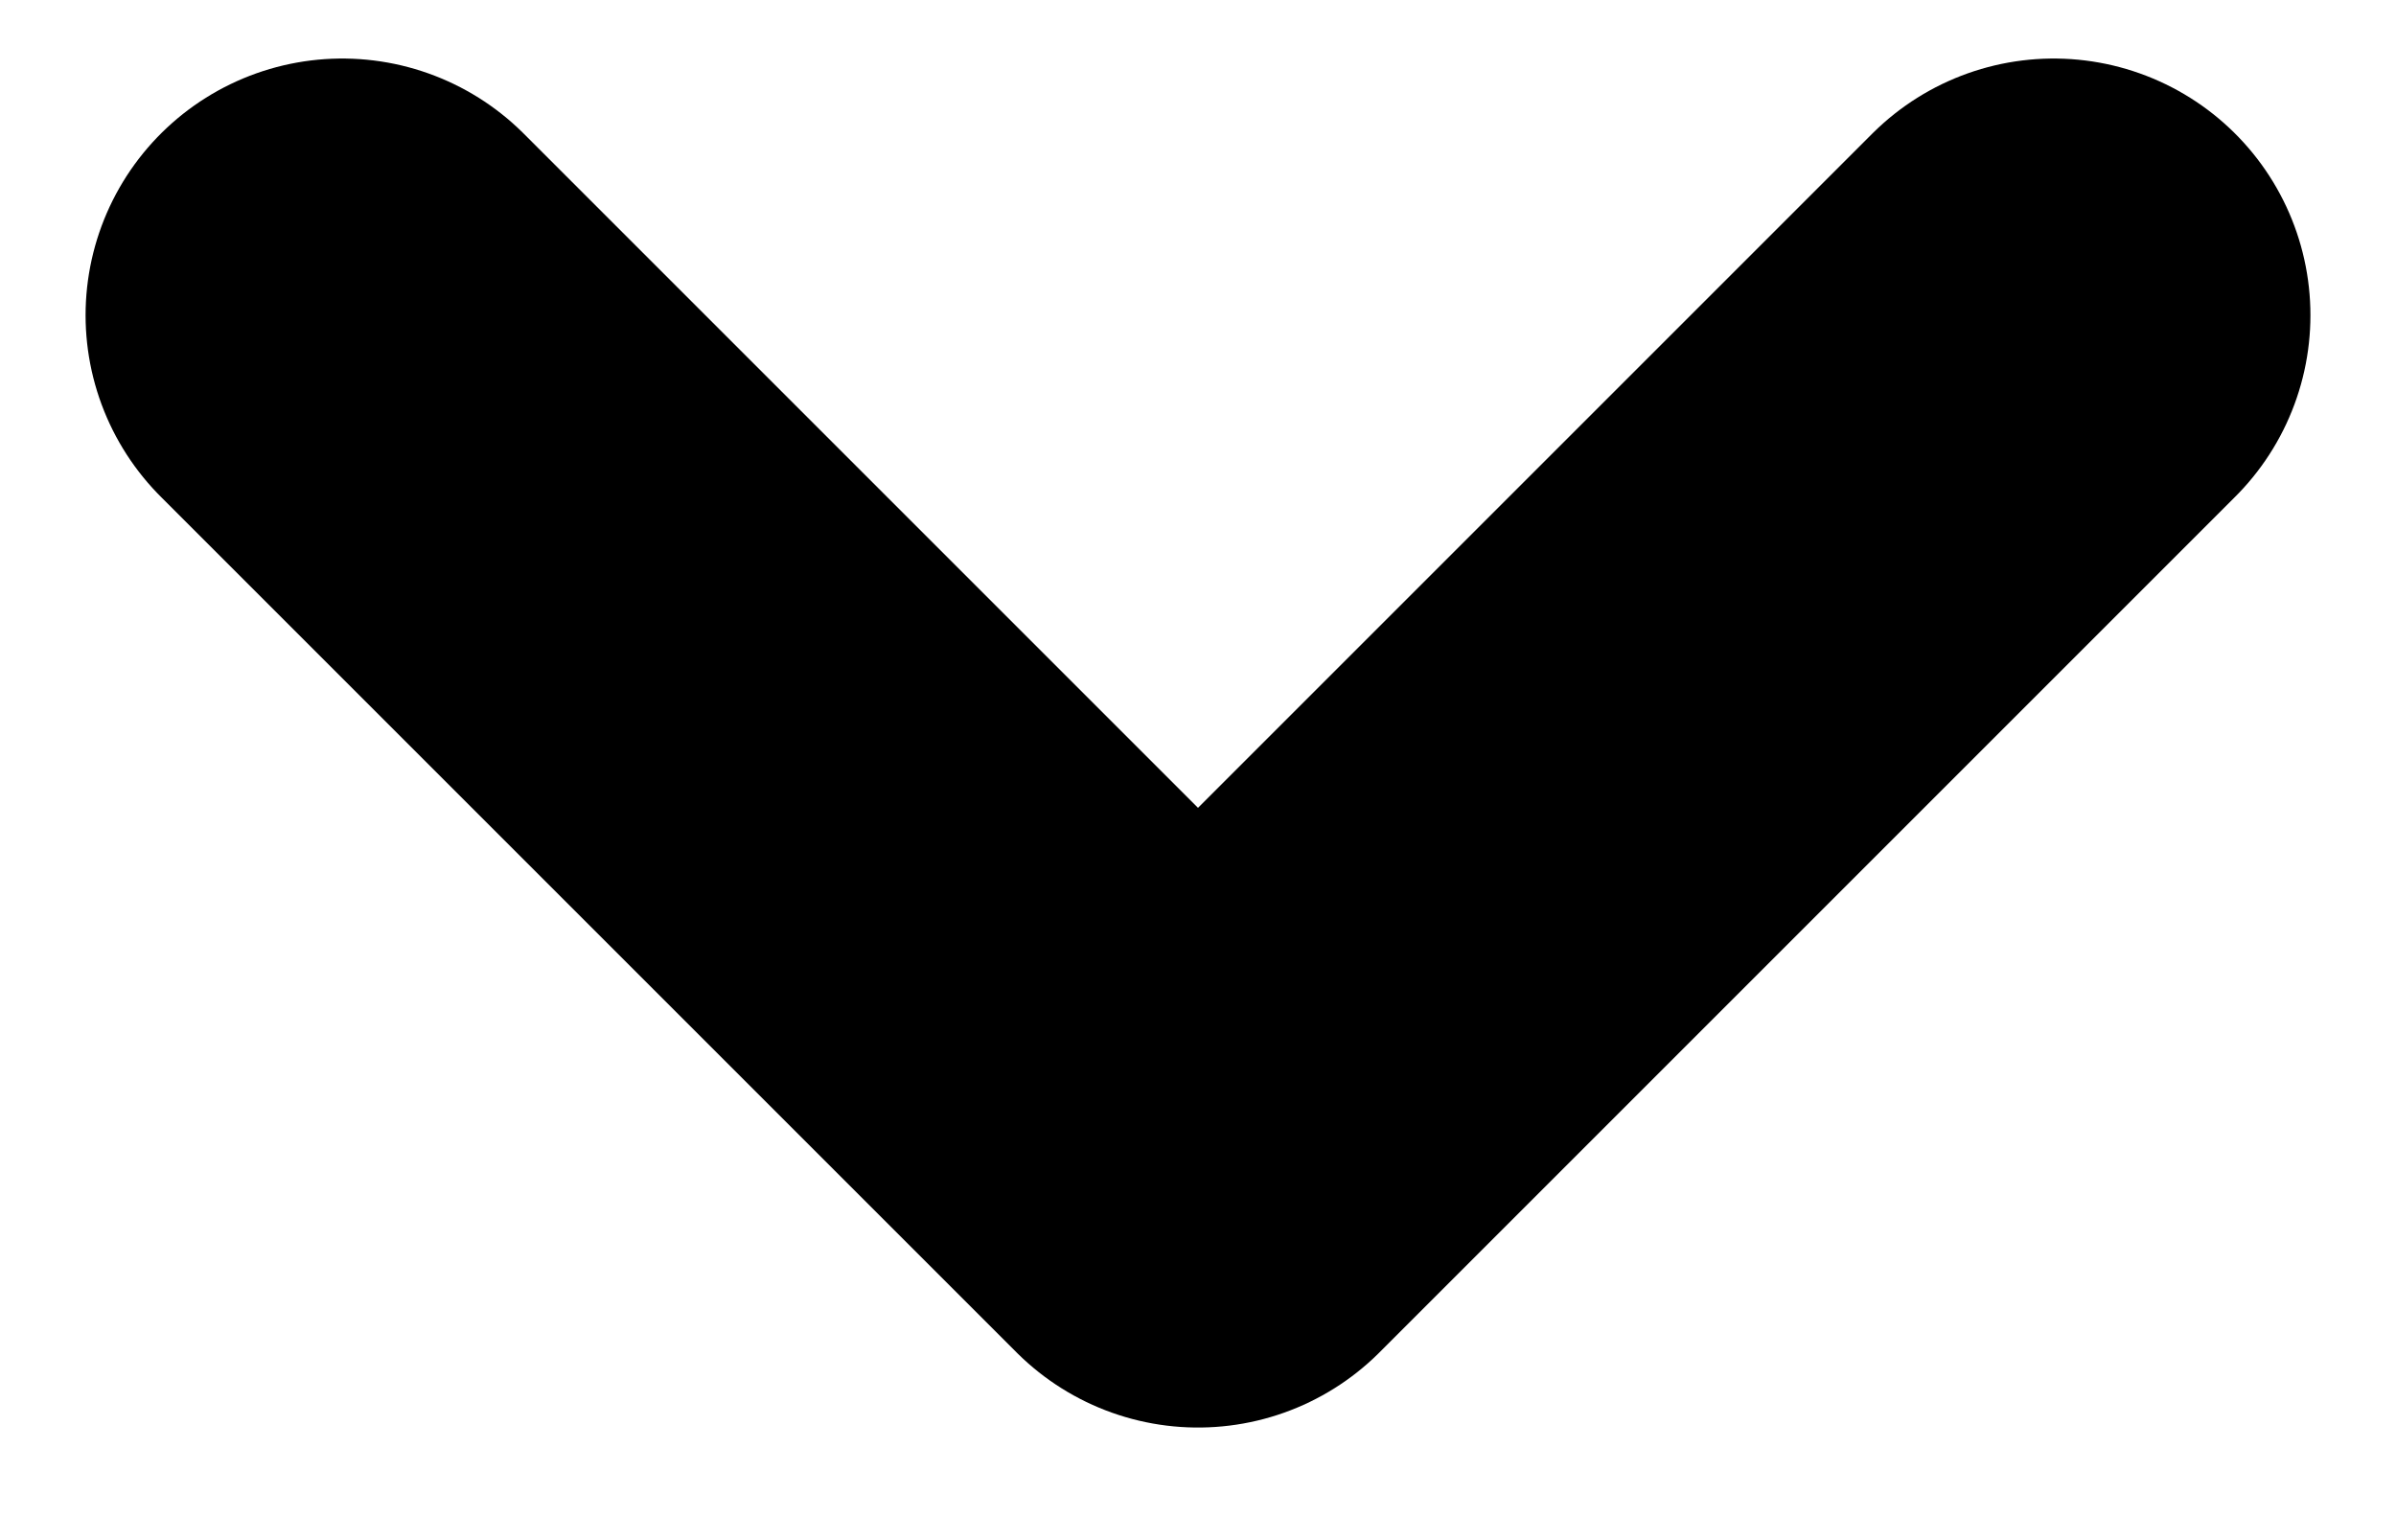 <svg width="14" height="9" viewBox="0 0 14 9" fill="none" xmlns="http://www.w3.org/2000/svg">
<path d="M2 1.842L7 6.842L12 1.842" stroke="black" stroke-width="3" stroke-linecap="round" stroke-linejoin="round"/>
</svg>
